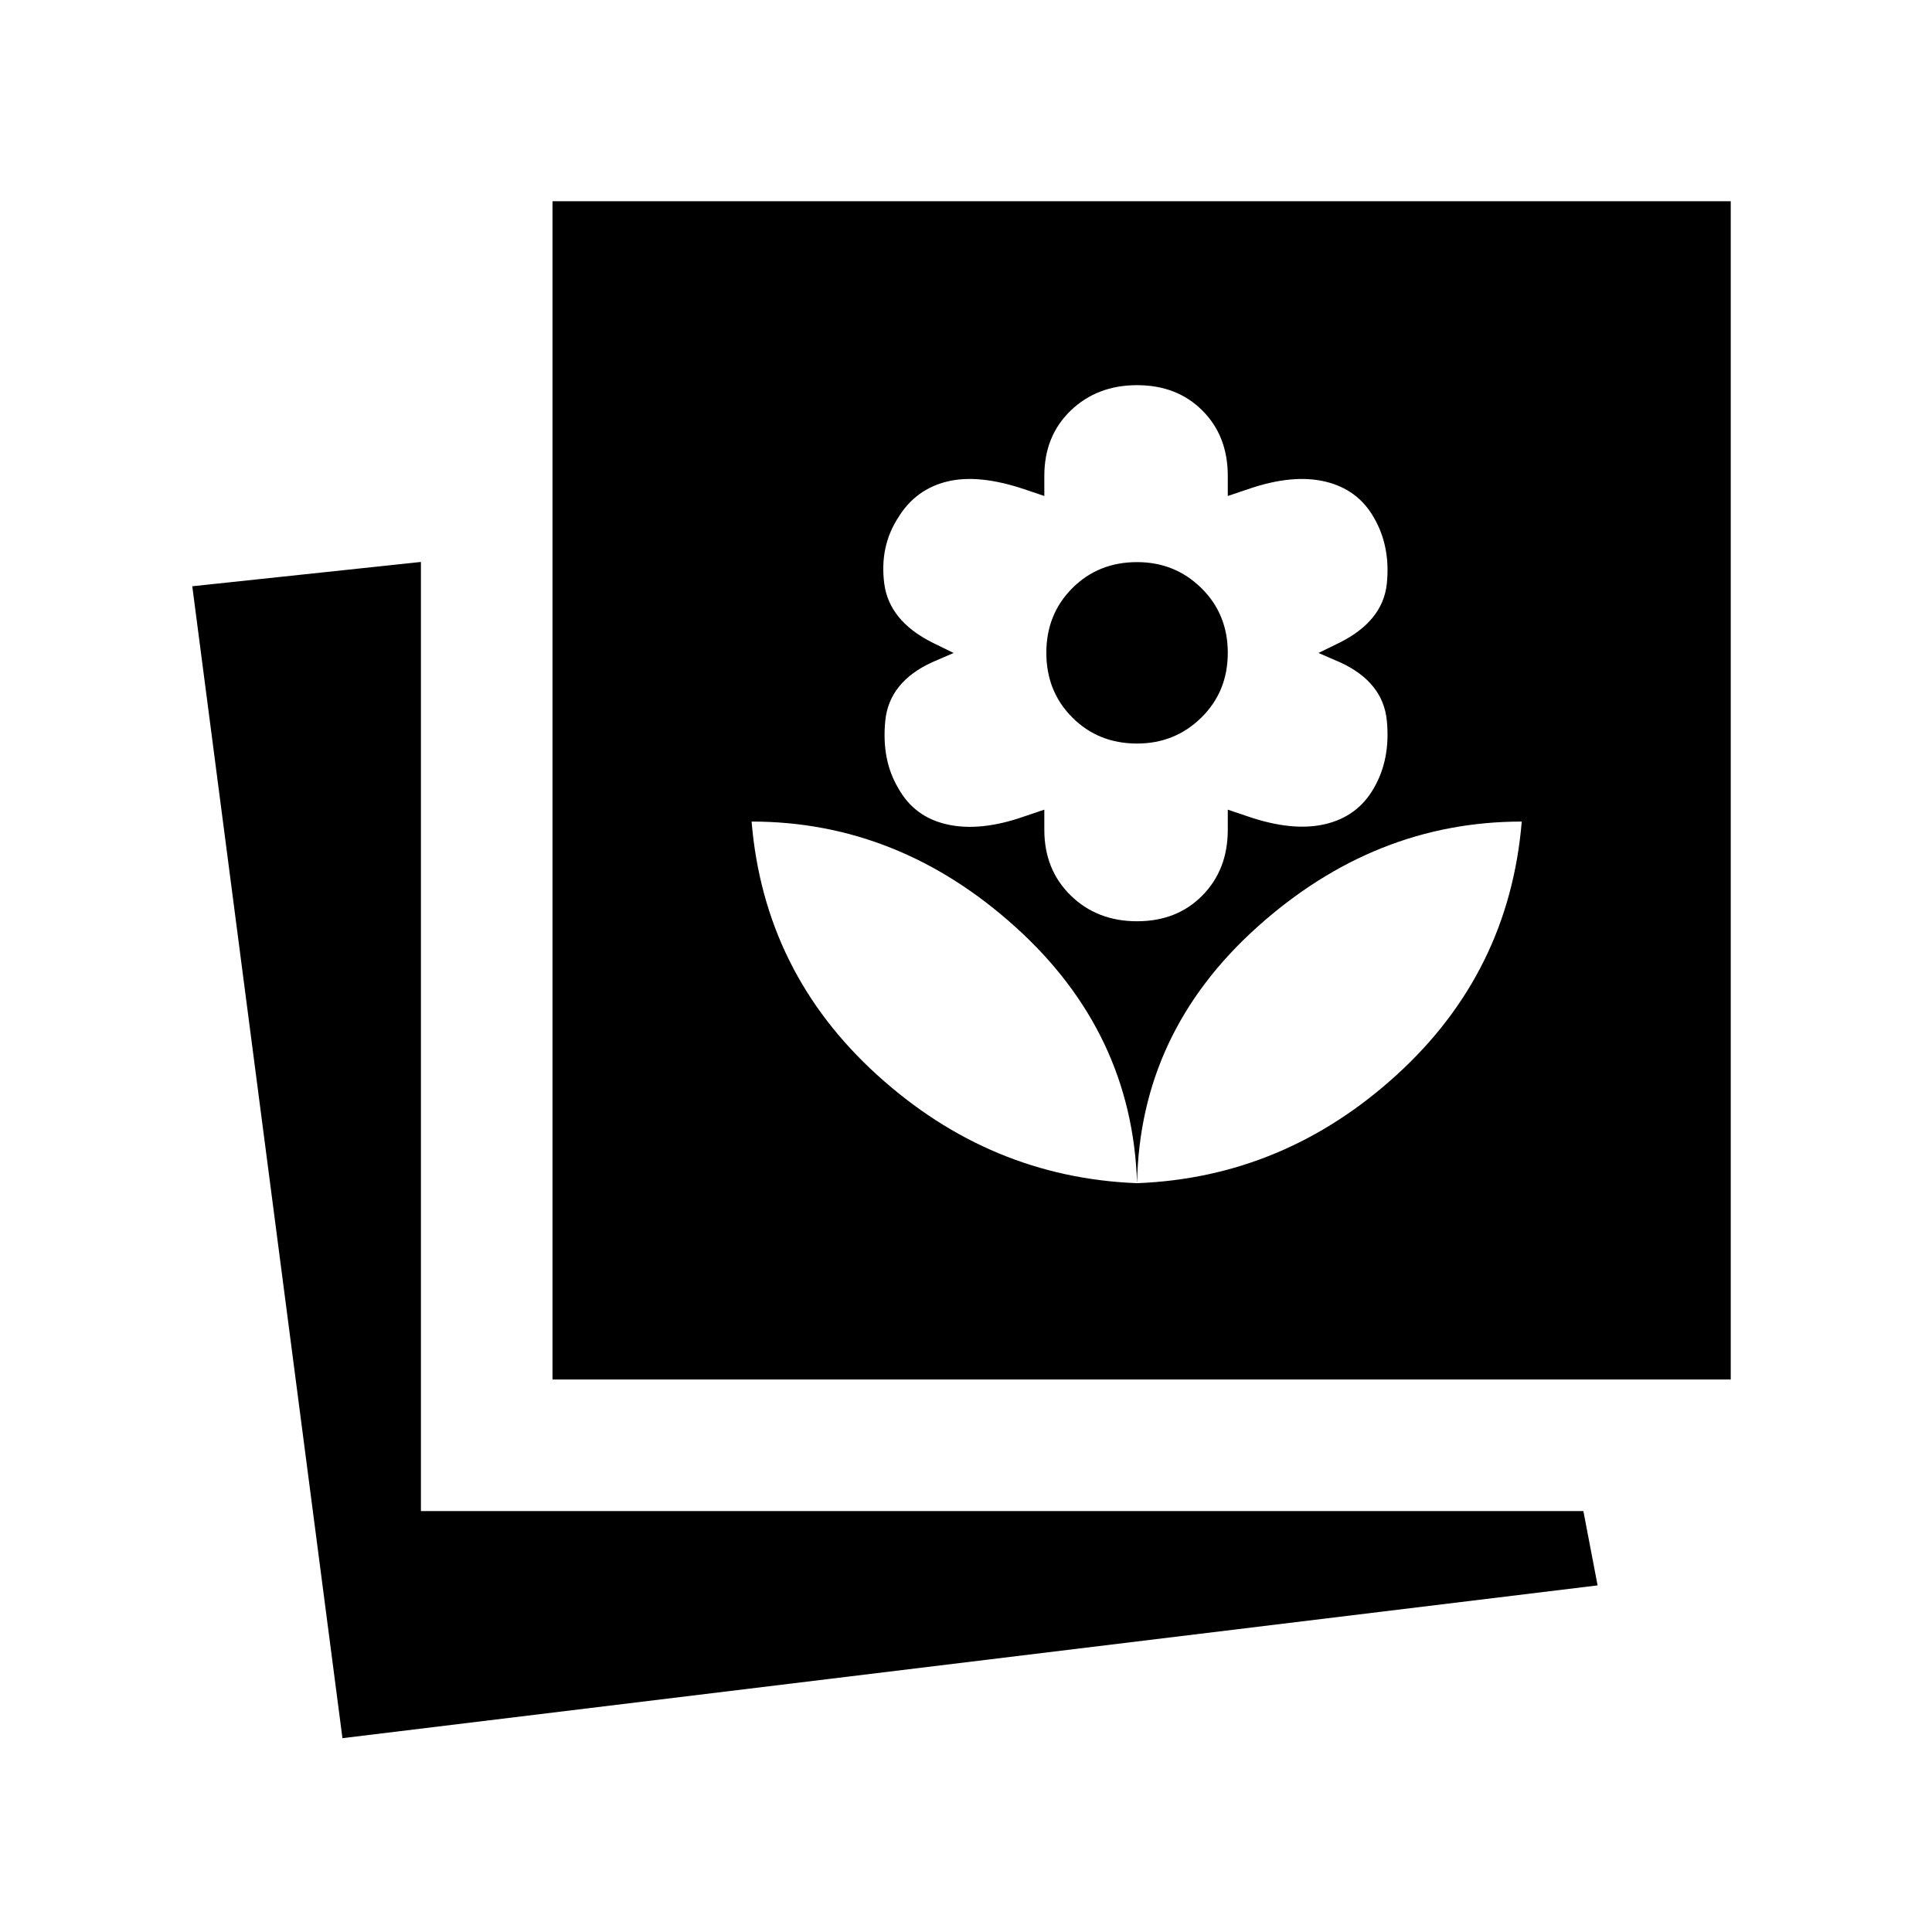 <svg xmlns="http://www.w3.org/2000/svg" width="48" height="48" viewBox="0 -960 960 960"><path d="M565-372.08q73.08-2.84 129-53.81 55.92-50.96 62.15-125.88-73.07 0-131.42 52.39Q566.38-447 565-372.08Zm0 0q-2.39-74.92-60.42-127.3-58.04-52.39-131.12-52.39 6.23 74.92 62.35 125.88 56.11 50.97 129.19 53.81Zm0-130.15q19.85 0 32.46-12.81 12.62-12.81 12.62-32.65v-10l10 3.38q22.3 7.62 38.42 3.81 16.11-3.81 24.11-17.81 8.39-14.38 6.5-33.61-1.88-19.23-23.34-29.03l-10.62-4.59 10.62-5.2q21.46-10.8 23.34-29.3 1.89-18.5-6.5-32.88-8-14-24.23-17.81-16.23-3.81-38.3 3.81l-10 3.38v-10q0-19.84-12.62-32.46-12.61-12.61-32.46-12.61T532.04-756q-13.12 12.62-13.12 32.46v10l-10-3.38q-22.69-7.62-38.3-3.81-15.62 3.81-24.24 17.81-9.38 14.38-7 32.88 2.39 18.5 23.85 29.3l10.62 5.2-10.62 4.59q-21.46 9.8-23.35 29.22-1.88 19.42 6.5 33.42 8 14.39 24.43 18 16.42 3.62 38.11-4l10-3.38v10q0 19.84 13.12 32.65 13.11 12.81 32.96 12.81Zm0-88.31q-19.23 0-32.15-12.92-12.93-12.92-12.93-32.16 0-19.23 12.93-32.15 12.92-12.92 32.15-12.92 18.85 0 31.96 12.92 13.12 12.92 13.12 32.15 0 19.24-13.12 32.16-13.11 12.92-31.96 12.92ZM170.16-96.31 95.54-668.69l113.61-12.08v471.62h577.62l7.07 36.92-623.68 75.92Zm104.38-178.23V-860H860v585.46H274.54Z"/></svg>